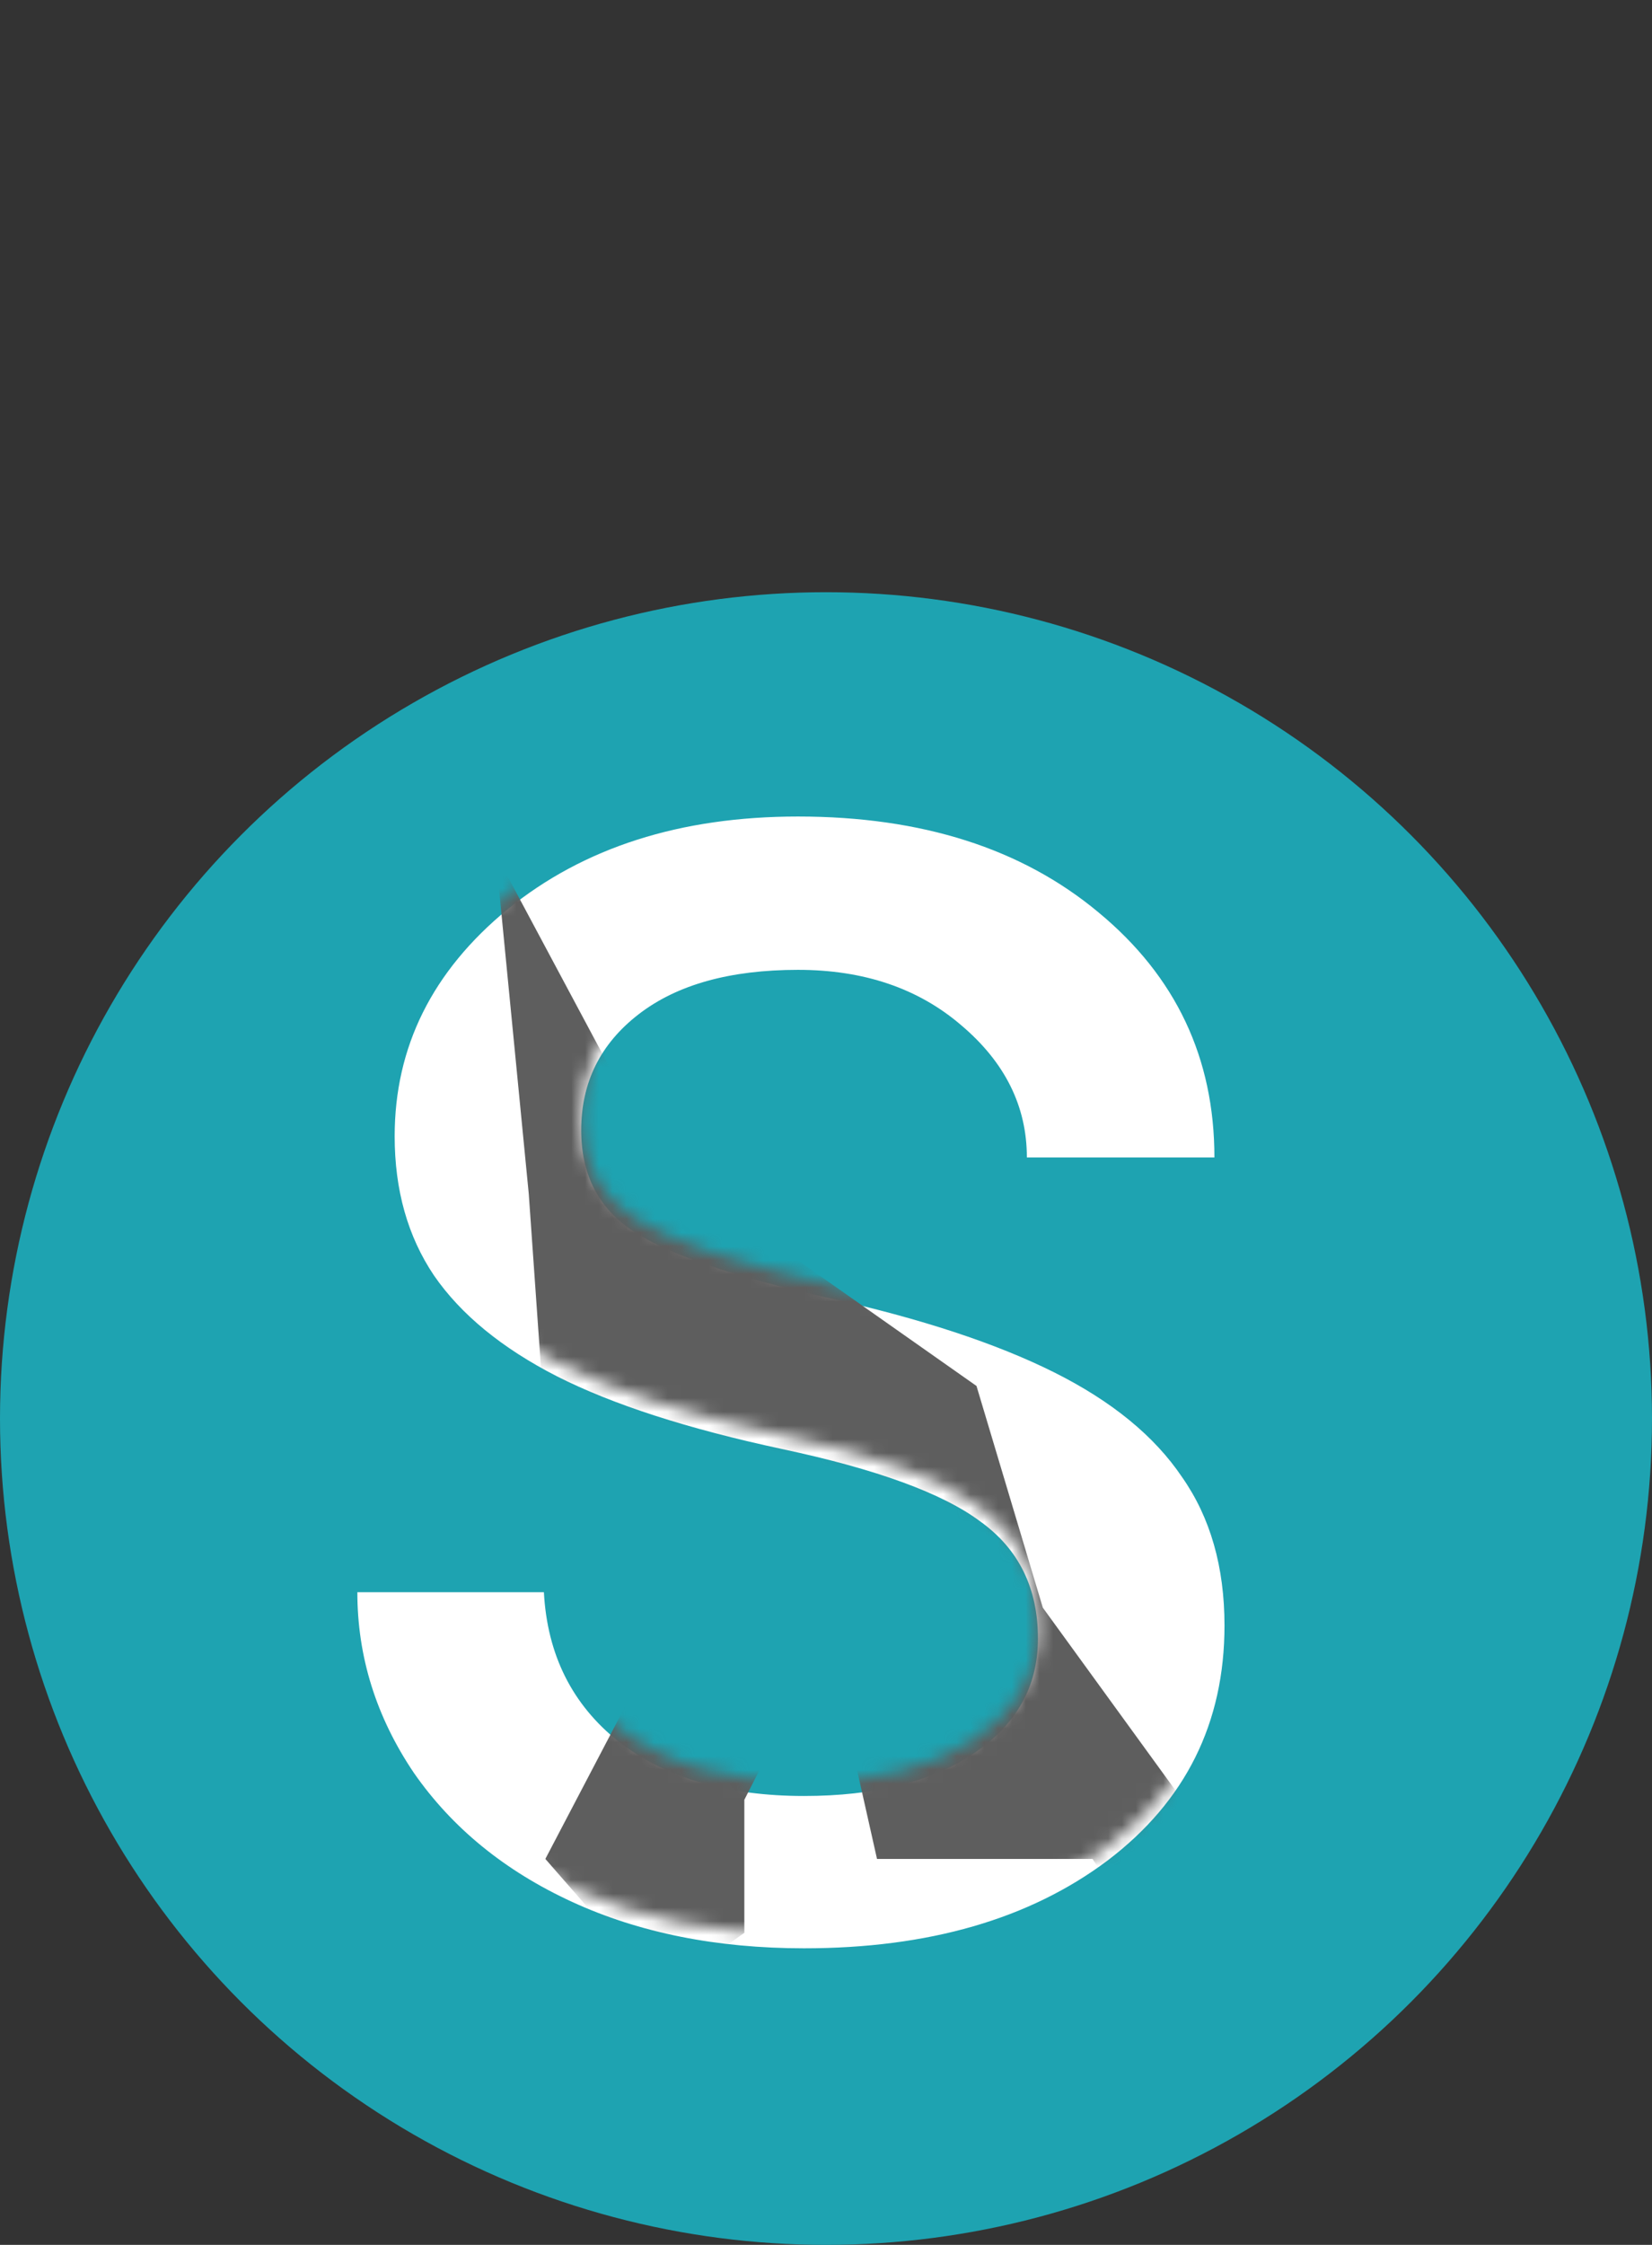 <svg width="120" height="163" viewBox="0 0 120 163" fill="none" xmlns="http://www.w3.org/2000/svg">
<rect x="0" y="0" width="120" height="163" fill="#333333" stroke="none"/>
<circle cx="60" cy="103" r="60" fill="#1EA3B1"/>
<path d="M75.397 118.979C75.397 115.317 74.005 112.485 71.222 110.483C68.487 108.433 63.678 106.675 56.793 105.21C49.957 103.745 44.513 101.987 40.46 99.936C36.456 97.886 33.477 95.444 31.524 92.612C29.62 89.78 28.668 86.411 28.668 82.505C28.668 76.011 31.402 70.518 36.871 66.025C42.389 61.533 49.42 59.287 57.965 59.287C66.949 59.287 74.225 61.606 79.791 66.245C85.406 70.884 88.214 76.816 88.214 84.043H74.591C74.591 80.332 73.004 77.134 69.83 74.448C66.705 71.763 62.75 70.42 57.965 70.42C53.033 70.42 49.176 71.494 46.393 73.643C43.609 75.791 42.218 78.599 42.218 82.065C42.218 85.337 43.512 87.803 46.1 89.463C48.688 91.123 53.351 92.71 60.089 94.224C66.876 95.737 72.369 97.544 76.568 99.644C80.768 101.743 83.868 104.282 85.87 107.261C87.921 110.19 88.946 113.779 88.946 118.027C88.946 125.107 86.114 130.796 80.45 135.093C74.786 139.341 67.438 141.465 58.404 141.465C52.057 141.465 46.441 140.342 41.559 138.096C36.676 135.85 32.843 132.725 30.06 128.721C27.325 124.668 25.958 120.298 25.958 115.61H39.508C39.752 120.151 41.559 123.765 44.928 126.45C48.346 129.087 52.838 130.405 58.404 130.405C63.531 130.405 67.633 129.38 70.709 127.329C73.834 125.229 75.397 122.446 75.397 118.979Z" fill="white"/>
<mask id="mask0" mask-type="alpha" maskUnits="userSpaceOnUse" x="25" y="58" width="64" height="83">
<path d="M75.397 117.979C75.397 114.317 74.005 111.485 71.222 109.483C68.487 107.433 63.678 105.675 56.793 104.21C49.957 102.745 44.513 100.987 40.46 98.936C36.456 96.886 33.477 94.444 31.524 91.612C29.62 88.78 28.668 85.411 28.668 81.505C28.668 75.011 31.402 69.518 36.871 65.025C42.389 60.533 49.42 58.287 57.965 58.287C66.949 58.287 74.225 60.606 79.791 65.245C85.406 69.884 88.214 75.816 88.214 83.043H74.591C74.591 79.332 73.004 76.134 69.83 73.448C66.705 70.763 62.75 69.42 57.965 69.42C53.033 69.42 49.176 70.494 46.393 72.643C43.609 74.791 42.218 77.599 42.218 81.065C42.218 84.337 43.512 86.803 46.1 88.463C48.688 90.123 53.351 91.71 60.089 93.224C66.876 94.737 72.369 96.544 76.568 98.644C80.768 100.743 83.868 103.282 85.87 106.261C87.921 109.19 88.946 112.779 88.946 117.027C88.946 124.107 86.114 129.796 80.45 134.093C74.786 138.341 67.438 140.465 58.404 140.465C52.057 140.465 46.441 139.342 41.559 137.096C36.676 134.85 32.843 131.725 30.06 127.721C27.325 123.668 25.958 119.298 25.958 114.61H39.508C39.752 119.151 41.559 122.765 44.928 125.45C48.346 128.087 52.838 129.405 58.404 129.405C63.531 129.405 67.633 128.38 70.709 126.329C73.834 124.229 75.397 121.446 75.397 117.979Z" fill="white"/>
</mask>
<g mask="url(#mask0)">
<path d="M48.045 84.537L36 62L38.409 86.683L39.614 103.854L48.045 118.878L39.614 134.976L48.045 144.634L54.068 140.341V130.683L60.091 118.878L63.705 134.976H79.364L89 150V134.976L75.75 116.732L70.932 100.634L48.045 84.537Z" fill="#5E5E5E"/>
</g>
</svg>

